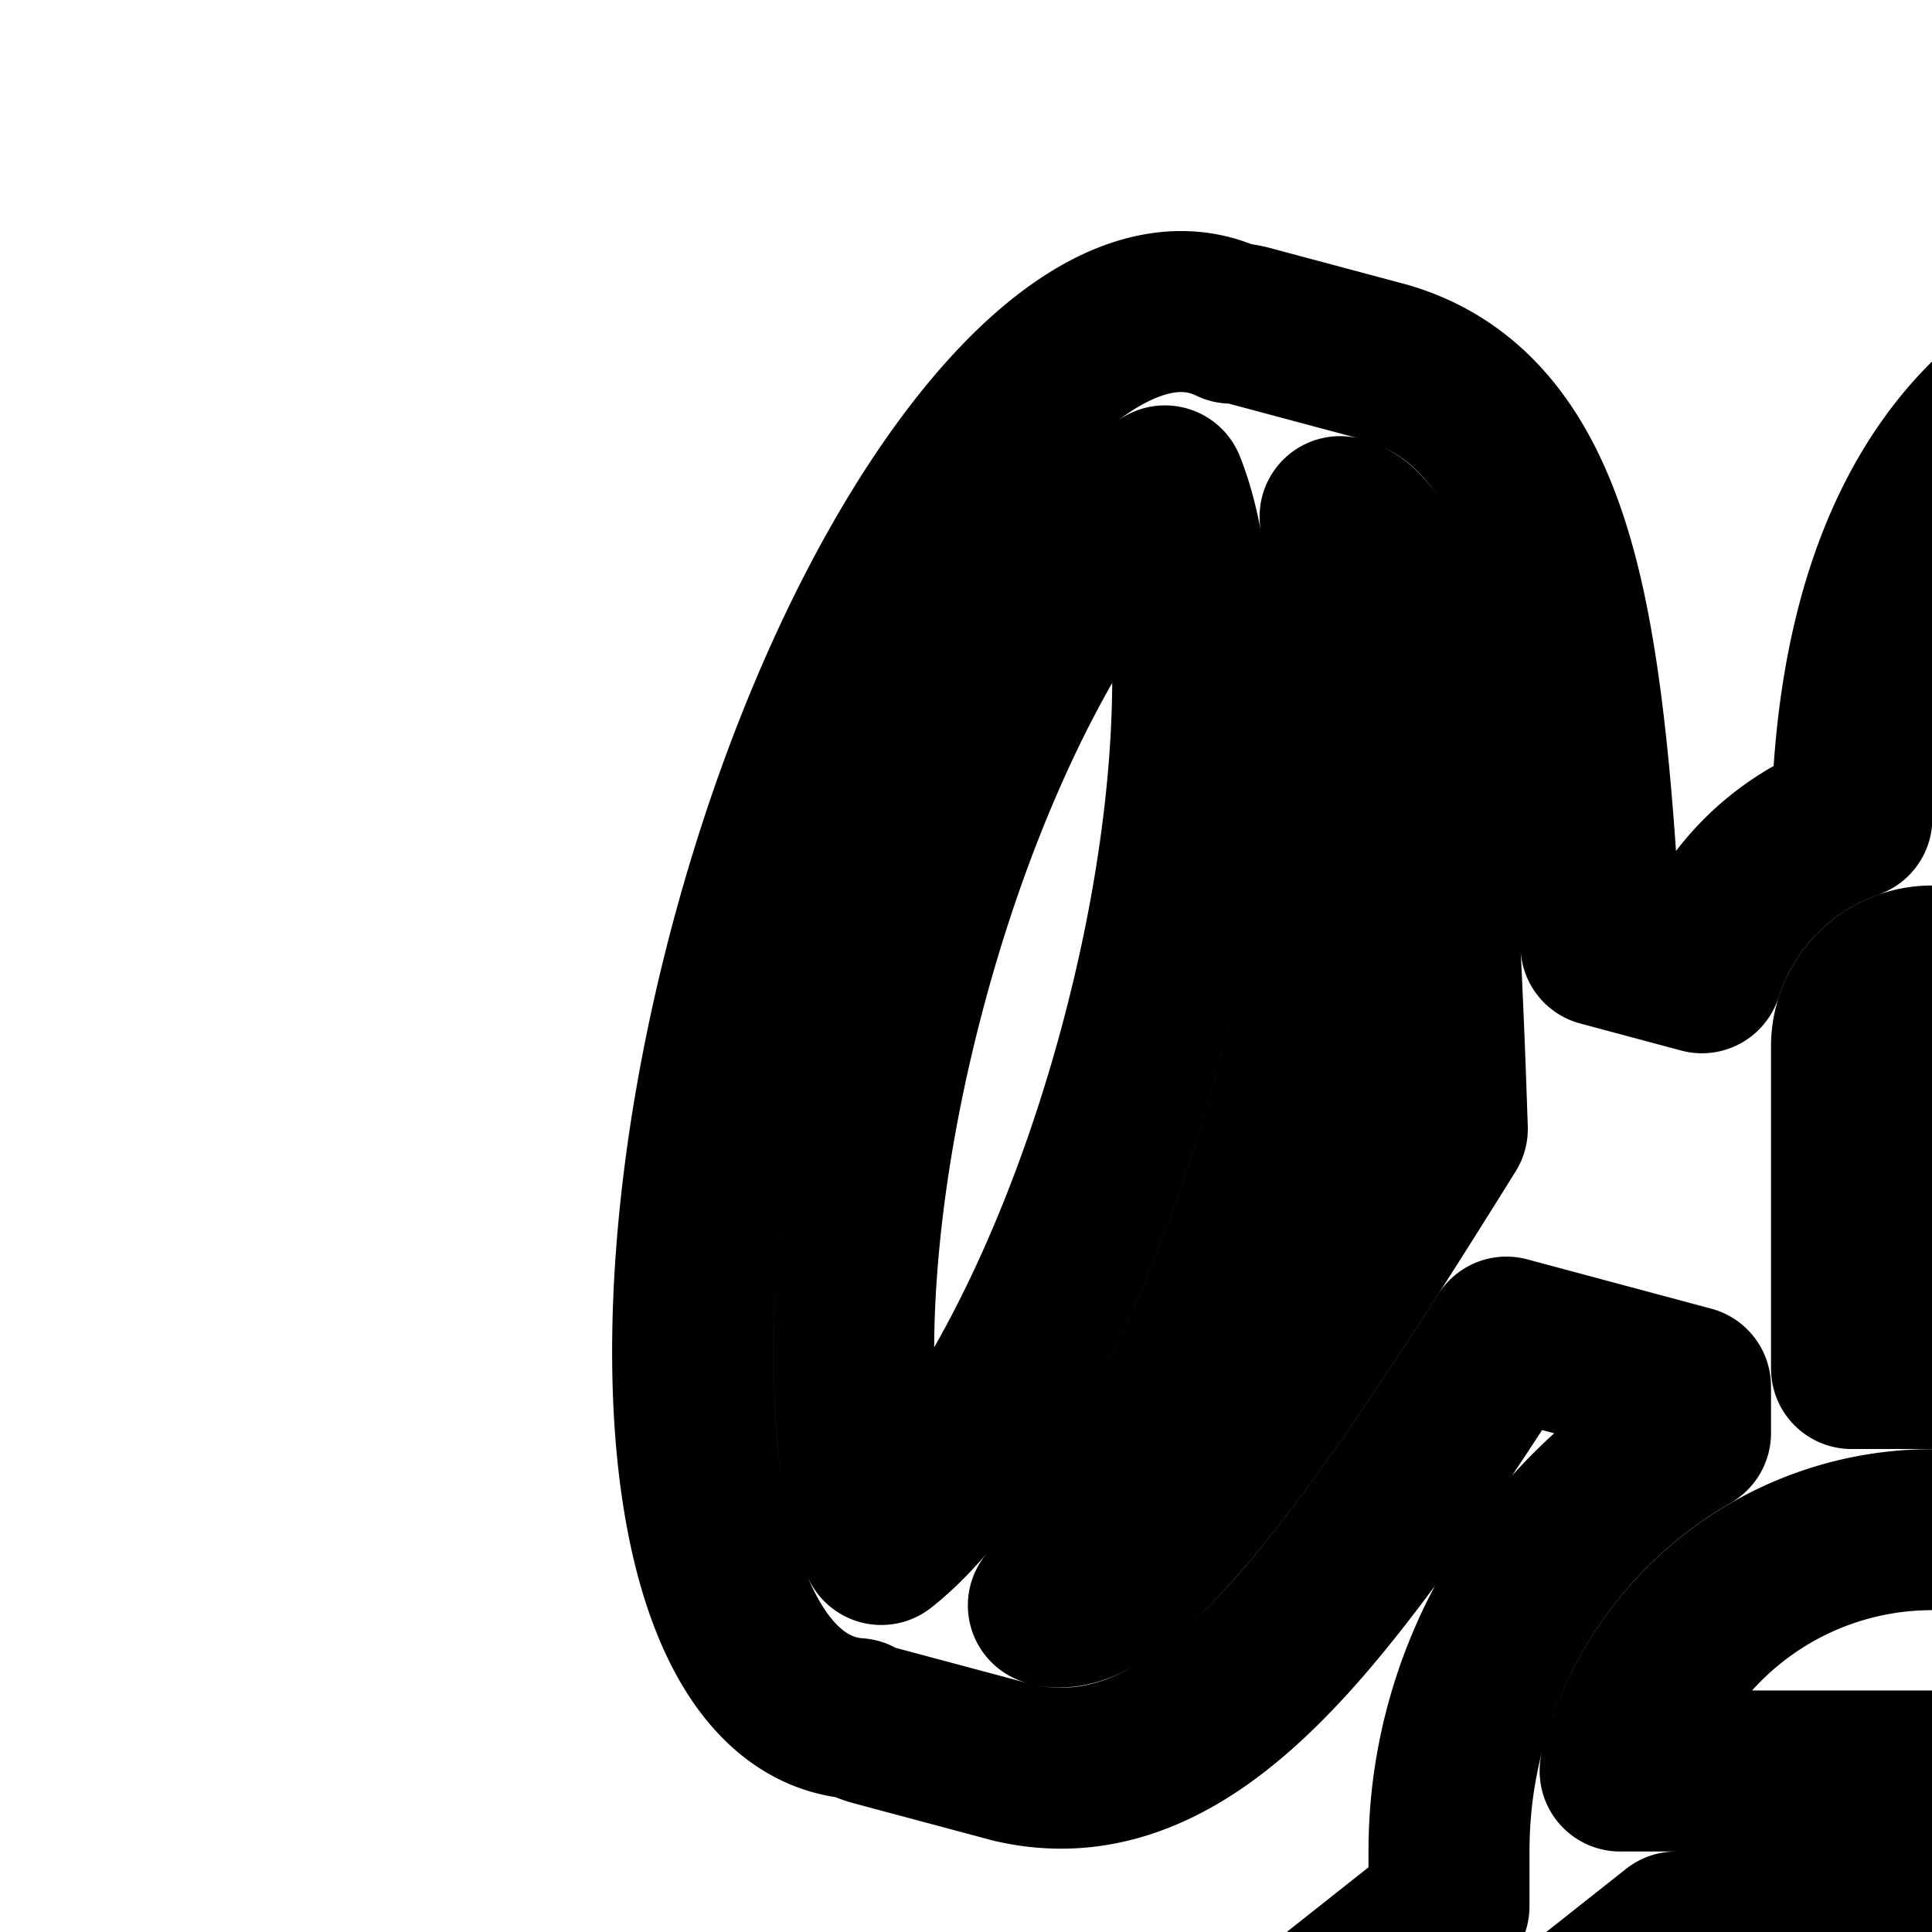 <svg
  xmlns="http://www.w3.org/2000/svg"
  width="24"
  height="24"
  viewBox="0 0 24 24"
  fill="none"
  stroke="currentColor"
  stroke-width="2"
  stroke-linecap="round"
  stroke-linejoin="round"
>
  <path d="M24 32c1.12 0 2-.943 2-2.143C26 28.743 24 26 24 26s-2 2.657-2 3.857S22.88 32 24 32" />
  <path
    fill-rule="evenodd"
    d="M10.649 21.35q-.136-.01-.268-.045c-1.867-.5-2.338-4.798-1.052-9.6 1.287-4.8 3.843-8.287 5.71-7.787q.132.036.255.096.114.003.229.034l1.704.456.042.013c1.342.422 1.903 1.706 2.202 3.179.21 1.039.332 2.384.417 4.052l1.254.336a3 3 0 0 1 1.862-1.915c.063-2.735.921-4.607 2.437-5.55 1.549-.963 3.432-.73 4.973-.03 1.554.707 2.986 1.98 3.757 3.486.79 1.543.913 3.421-.39 5.05-.88 1.099-1.185 2.1-1.18 2.962.007.87.332 1.699.886 2.438C34.633 20.051 36.598 21 38 21a1 1 0 1 1 0 2c-2.098 0-4.632-1.301-6.113-3.275-.758-1.01-1.276-2.245-1.285-3.624-.01-1.389.497-2.825 1.617-4.226.697-.871.695-1.868.172-2.888-.54-1.056-1.61-2.033-2.805-2.577-1.21-.55-2.326-.567-3.09-.092-.704.438-1.43 1.5-1.492 3.854A3 3 0 0 1 27 13v4.803A6 6 0 0 1 30 23v.68l1.352 1.07v6.875l1.477 6.938c.657 2.143-.584 5.437-3.693 5.437H18.864c-3.11 0-4.35-3.294-3.693-5.437l1.477-6.938V24.75L18 23.68V23q0-.511.083-1A6 6 0 0 1 21 17.803v-.58l-2.287-.613c-1.002 1.564-1.848 2.782-2.606 3.64-.995 1.125-2.123 1.957-3.497 1.651l-.042-.01-1.704-.456a1 1 0 0 1-.215-.086m3.51-8.35c-.596 2.223-1.466 4.053-2.318 5.217-.354.482-.661.79-.893.97-.11-.271-.223-.693-.287-1.287-.157-1.433.004-3.453.6-5.677s1.466-4.053 2.319-5.216c.353-.482.66-.79.892-.97.11.27.223.692.288 1.286.157 1.434-.005 3.454-.601 5.677m-1.136 6.943.037.01c.219.042.645-.006 1.548-1.028.863-.977 1.918-2.567 3.371-4.901-.091-2.75-.21-4.654-.468-5.931-.271-1.336-.617-1.591-.827-1.664l-.037-.01c.339 1.8.176 4.368-.556 7.099s-1.875 5.036-3.068 6.425M25 17h-2v-4a1 1 0 1 1 2 0zm-4.874 5a4.002 4.002 0 0 1 7.748 0zm-1.478 3.718L20.82 24h6.36l2.172 1.718v6.118l.79 3.71a10 10 0 0 0-1.338-.37c-1.516-.308-3.61-.346-5.41 1.03-1.146.874-2.552.912-3.799.658a8.6 8.6 0 0 1-1.885-.626l.938-4.402zm-1.363 12.517-.177.83-.025.083c-.16.52-.098 1.314.263 1.953.316.558.786.899 1.518.899h10.272c.732 0 1.203-.341 1.518-.899.36-.639.422-1.433.263-1.953l-.026-.083-.287-1.35-.088.16-.002-.001-.024-.013-.11-.055a8.568 8.568 0 0 0-1.975-.67c-1.247-.254-2.652-.216-3.798.659-1.8 1.375-3.894 1.337-5.41 1.029-.77-.157-1.43-.39-1.899-.583z"
    clip-rule="evenodd"
  />
</svg>
